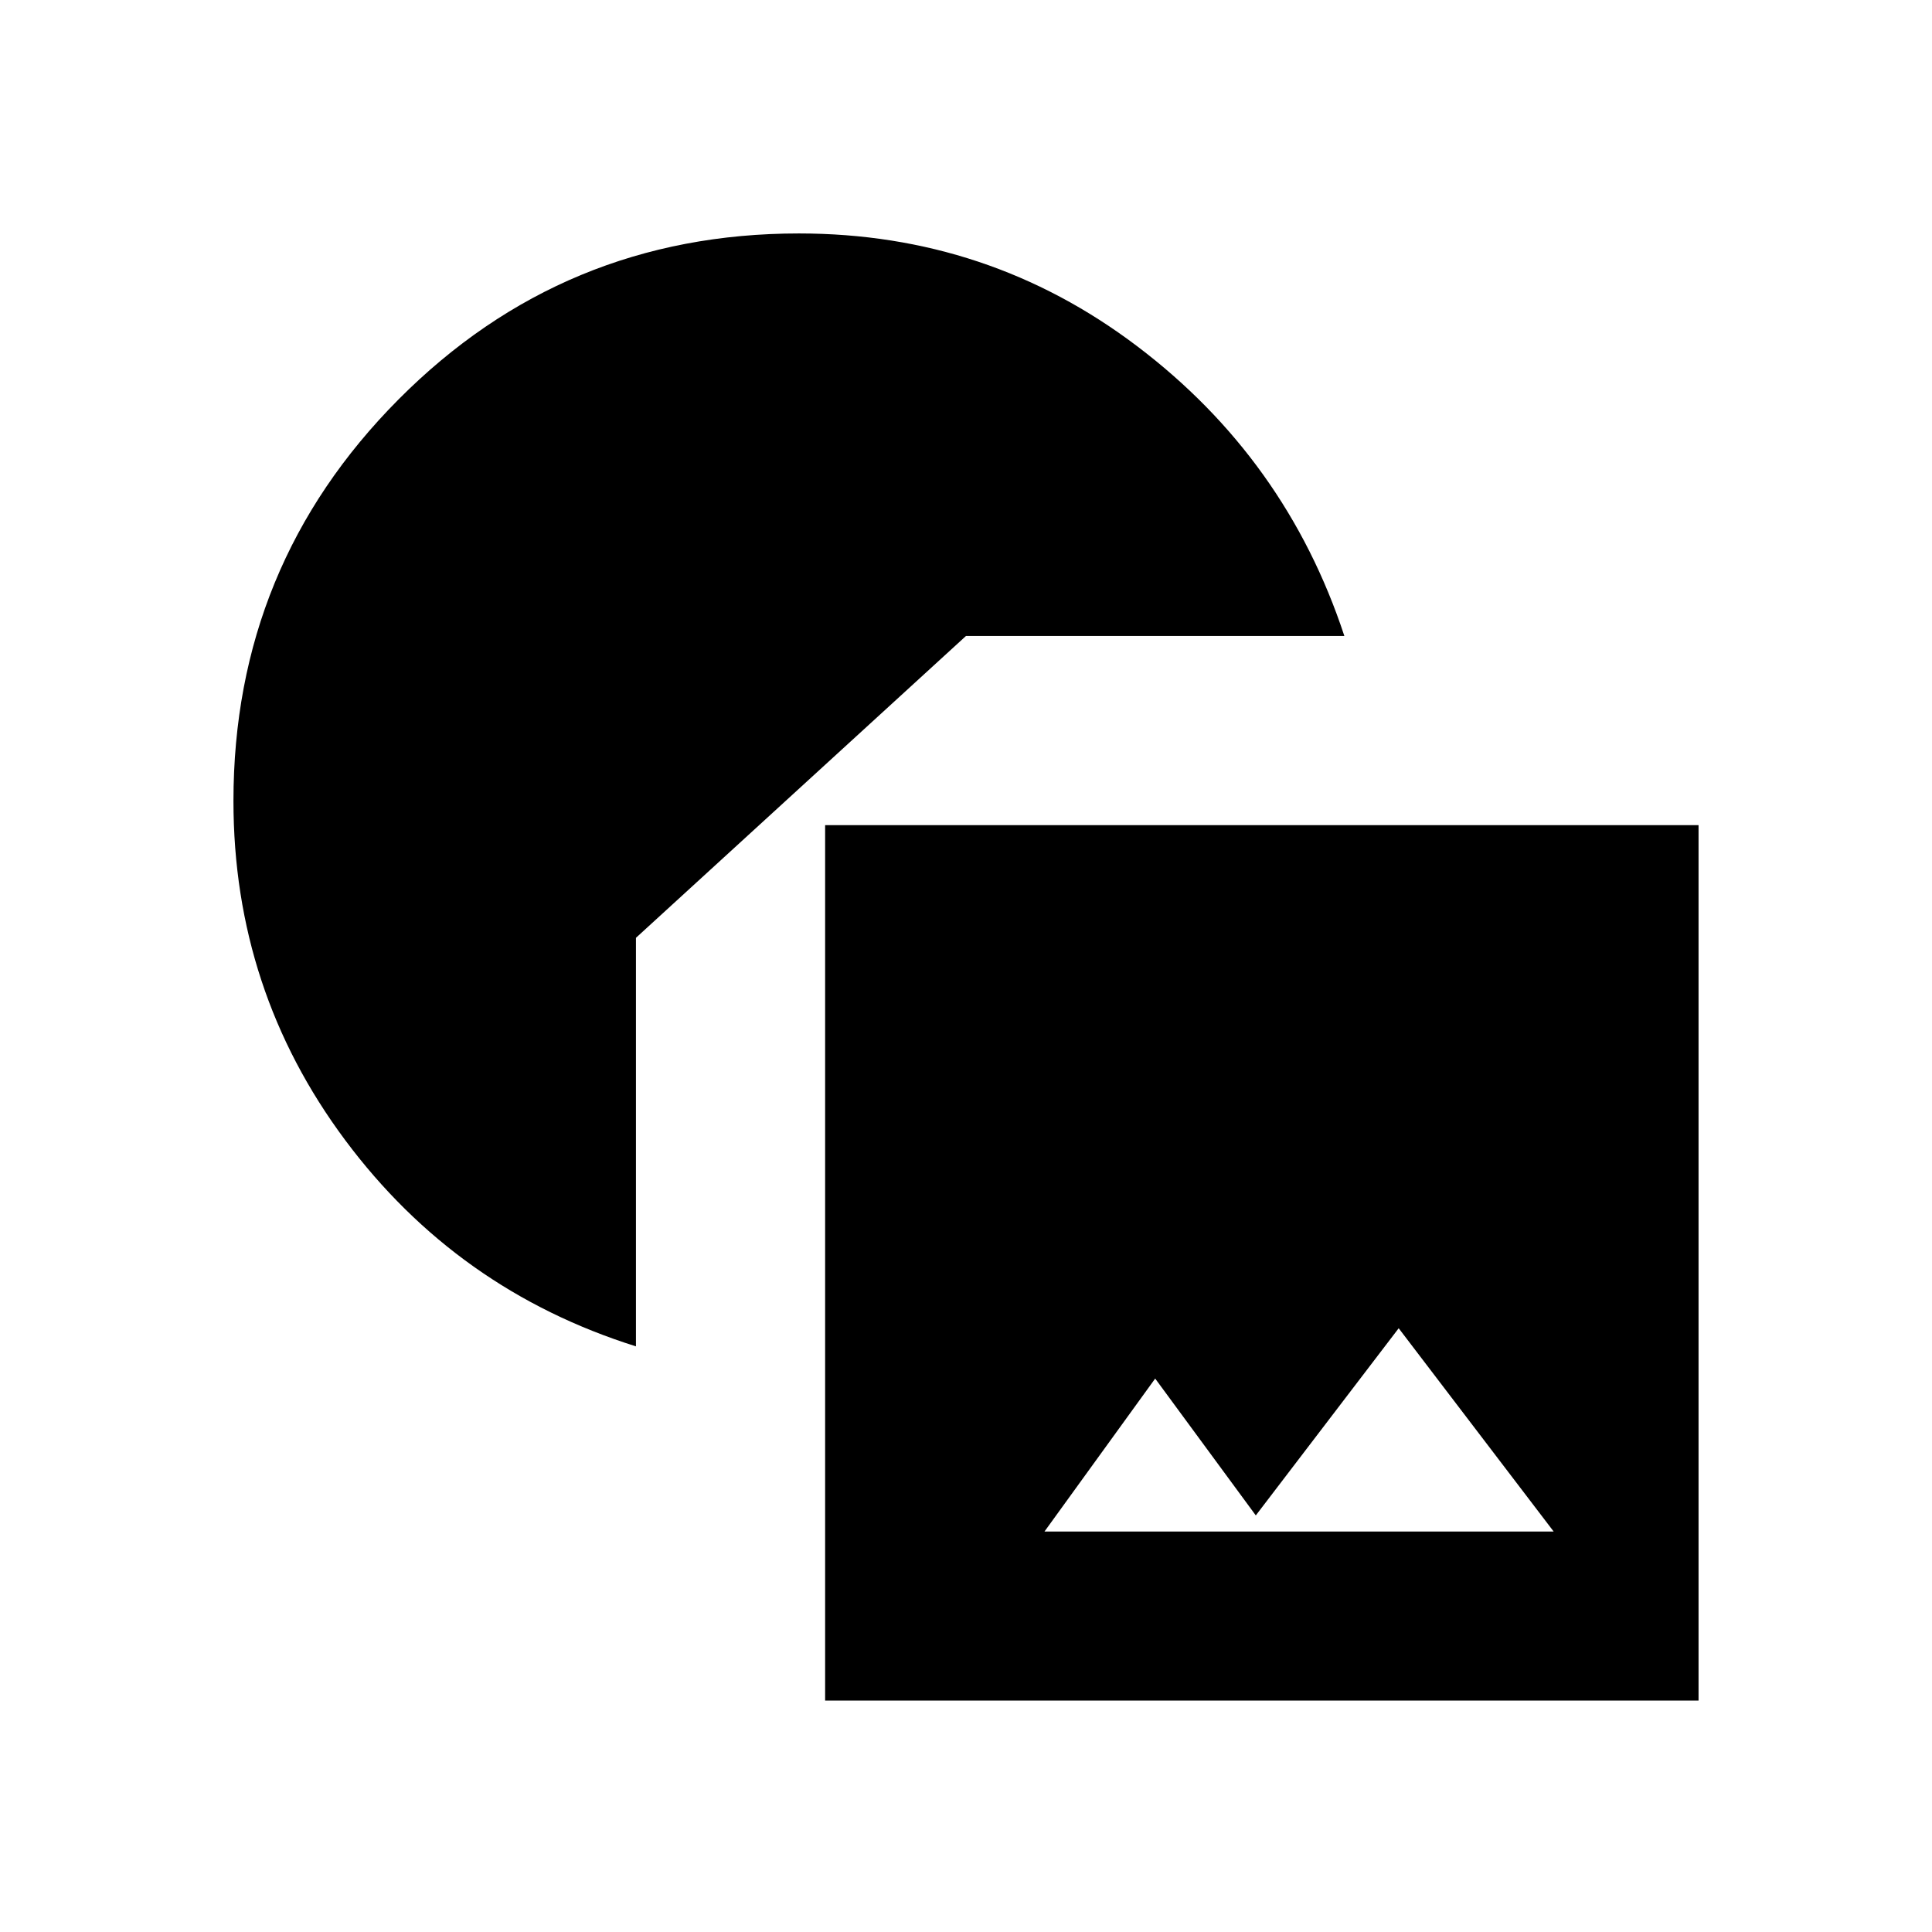 <svg xmlns="http://www.w3.org/2000/svg" height="48" viewBox="0 -960 960 960" width="48"><path d="M410-115v-435h434v435H410Zm109-84h253l-77-101-71 93-50-68-55 76Zm-203-92q-89-28-144.5-102.5T116-562q0-117 82-199.5T397-844q94 0 168 56t103 144H480L316-494v203Z"/></svg>